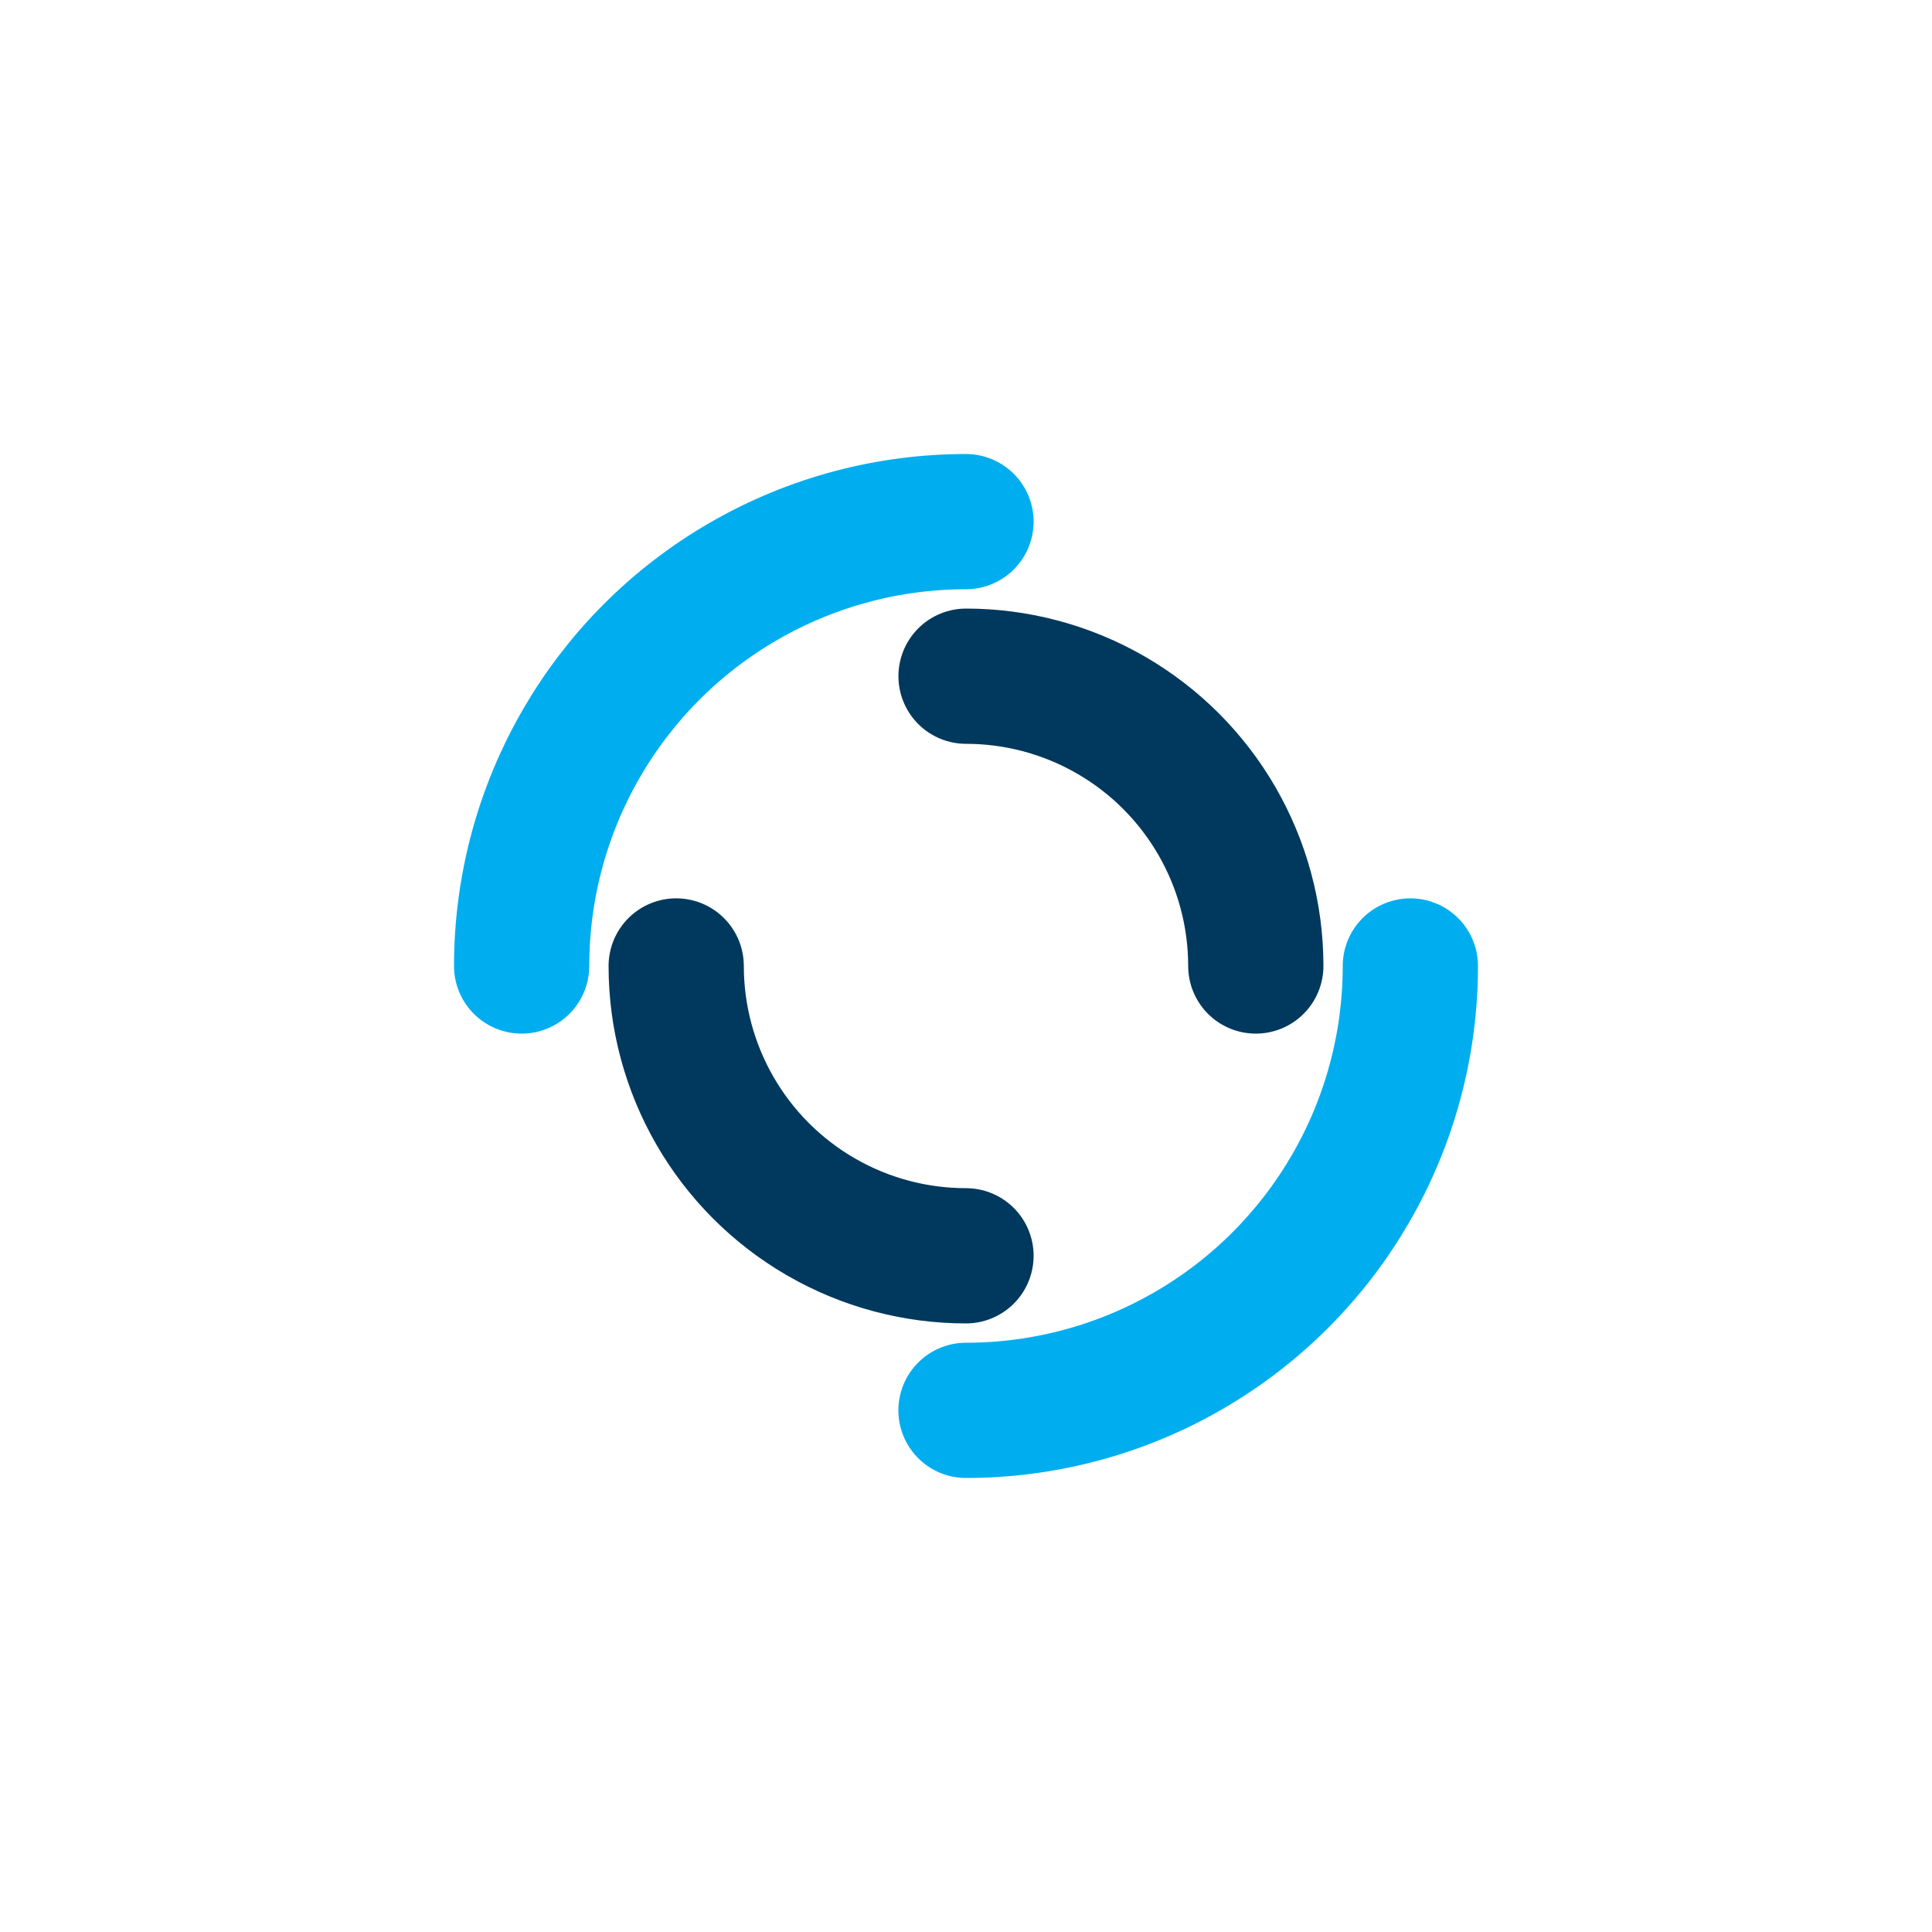 <svg xmlns="http://www.w3.org/2000/svg" viewBox="0 0 100 100" preserveAspectRatio="xMidYMid" width="353" height="353" style="shape-rendering: auto; display: block; background: transparent;" xmlns:xlink="http://www.w3.org/1999/xlink"><g><circle stroke-linecap="round" fill="none" stroke-dasharray="36.128 36.128" stroke="#00aeef" stroke-width="7" r="23" cy="50" cx="50">
  <animateTransform values="0 50 50;360 50 50" keyTimes="0;1" repeatCount="indefinite" dur="2.381s" type="rotate" attributeName="transform"></animateTransform>
</circle>
<circle stroke-linecap="round" fill="none" stroke-dashoffset="23.562" stroke-dasharray="23.562 23.562" stroke="#00395d" stroke-width="7" r="15" cy="50" cx="50">
  <animateTransform values="0 50 50;-360 50 50" keyTimes="0;1" repeatCount="indefinite" dur="2.381s" type="rotate" attributeName="transform"></animateTransform>
</circle><g></g></g><!-- [ldio] generated by https://loading.io --></svg>